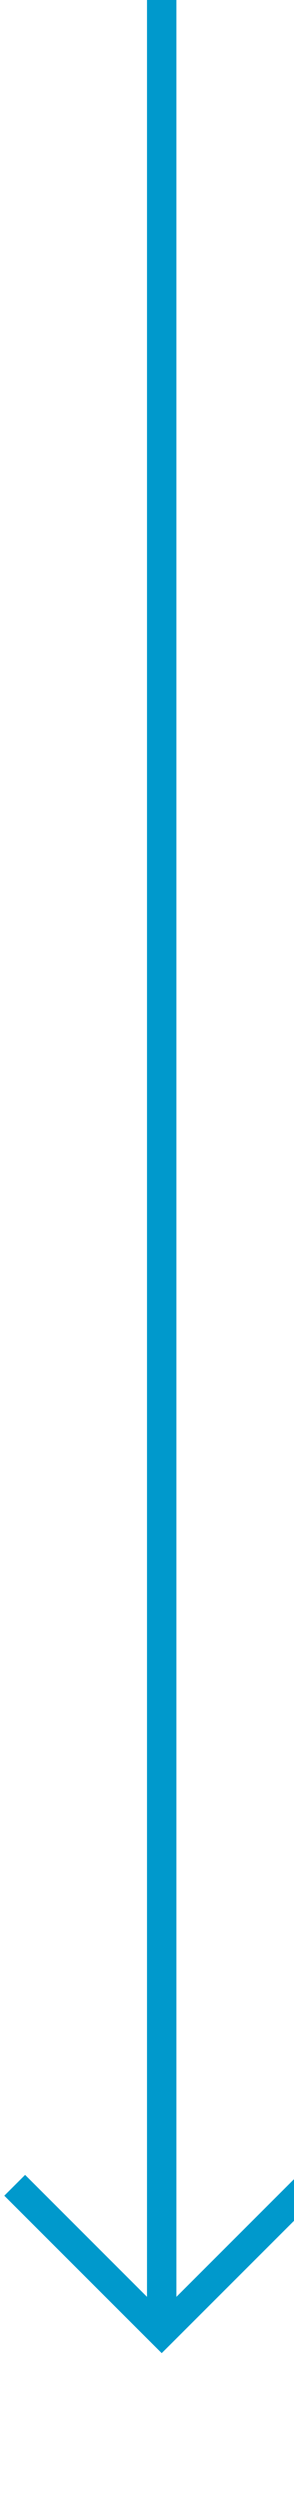 ﻿<?xml version="1.0" encoding="utf-8"?>
<svg version="1.1" xmlns:xlink="http://www.w3.org/1999/xlink" width="10px" height="85px" preserveAspectRatio="xMidYMin meet" viewBox="576 1770  8 85" xmlns="http://www.w3.org/2000/svg">
  <path d="M 580.5 1770  L 580.5 1849  " stroke-width="1" stroke="#0099cc" fill="none" />
  <path d="M 585.146 1843.946  L 580.5 1848.593  L 575.854 1843.946  L 575.146 1844.654  L 580.146 1849.654  L 580.5 1850.007  L 580.854 1849.654  L 585.854 1844.654  L 585.146 1843.946  Z " fill-rule="nonzero" fill="#0099cc" stroke="none" />
</svg>